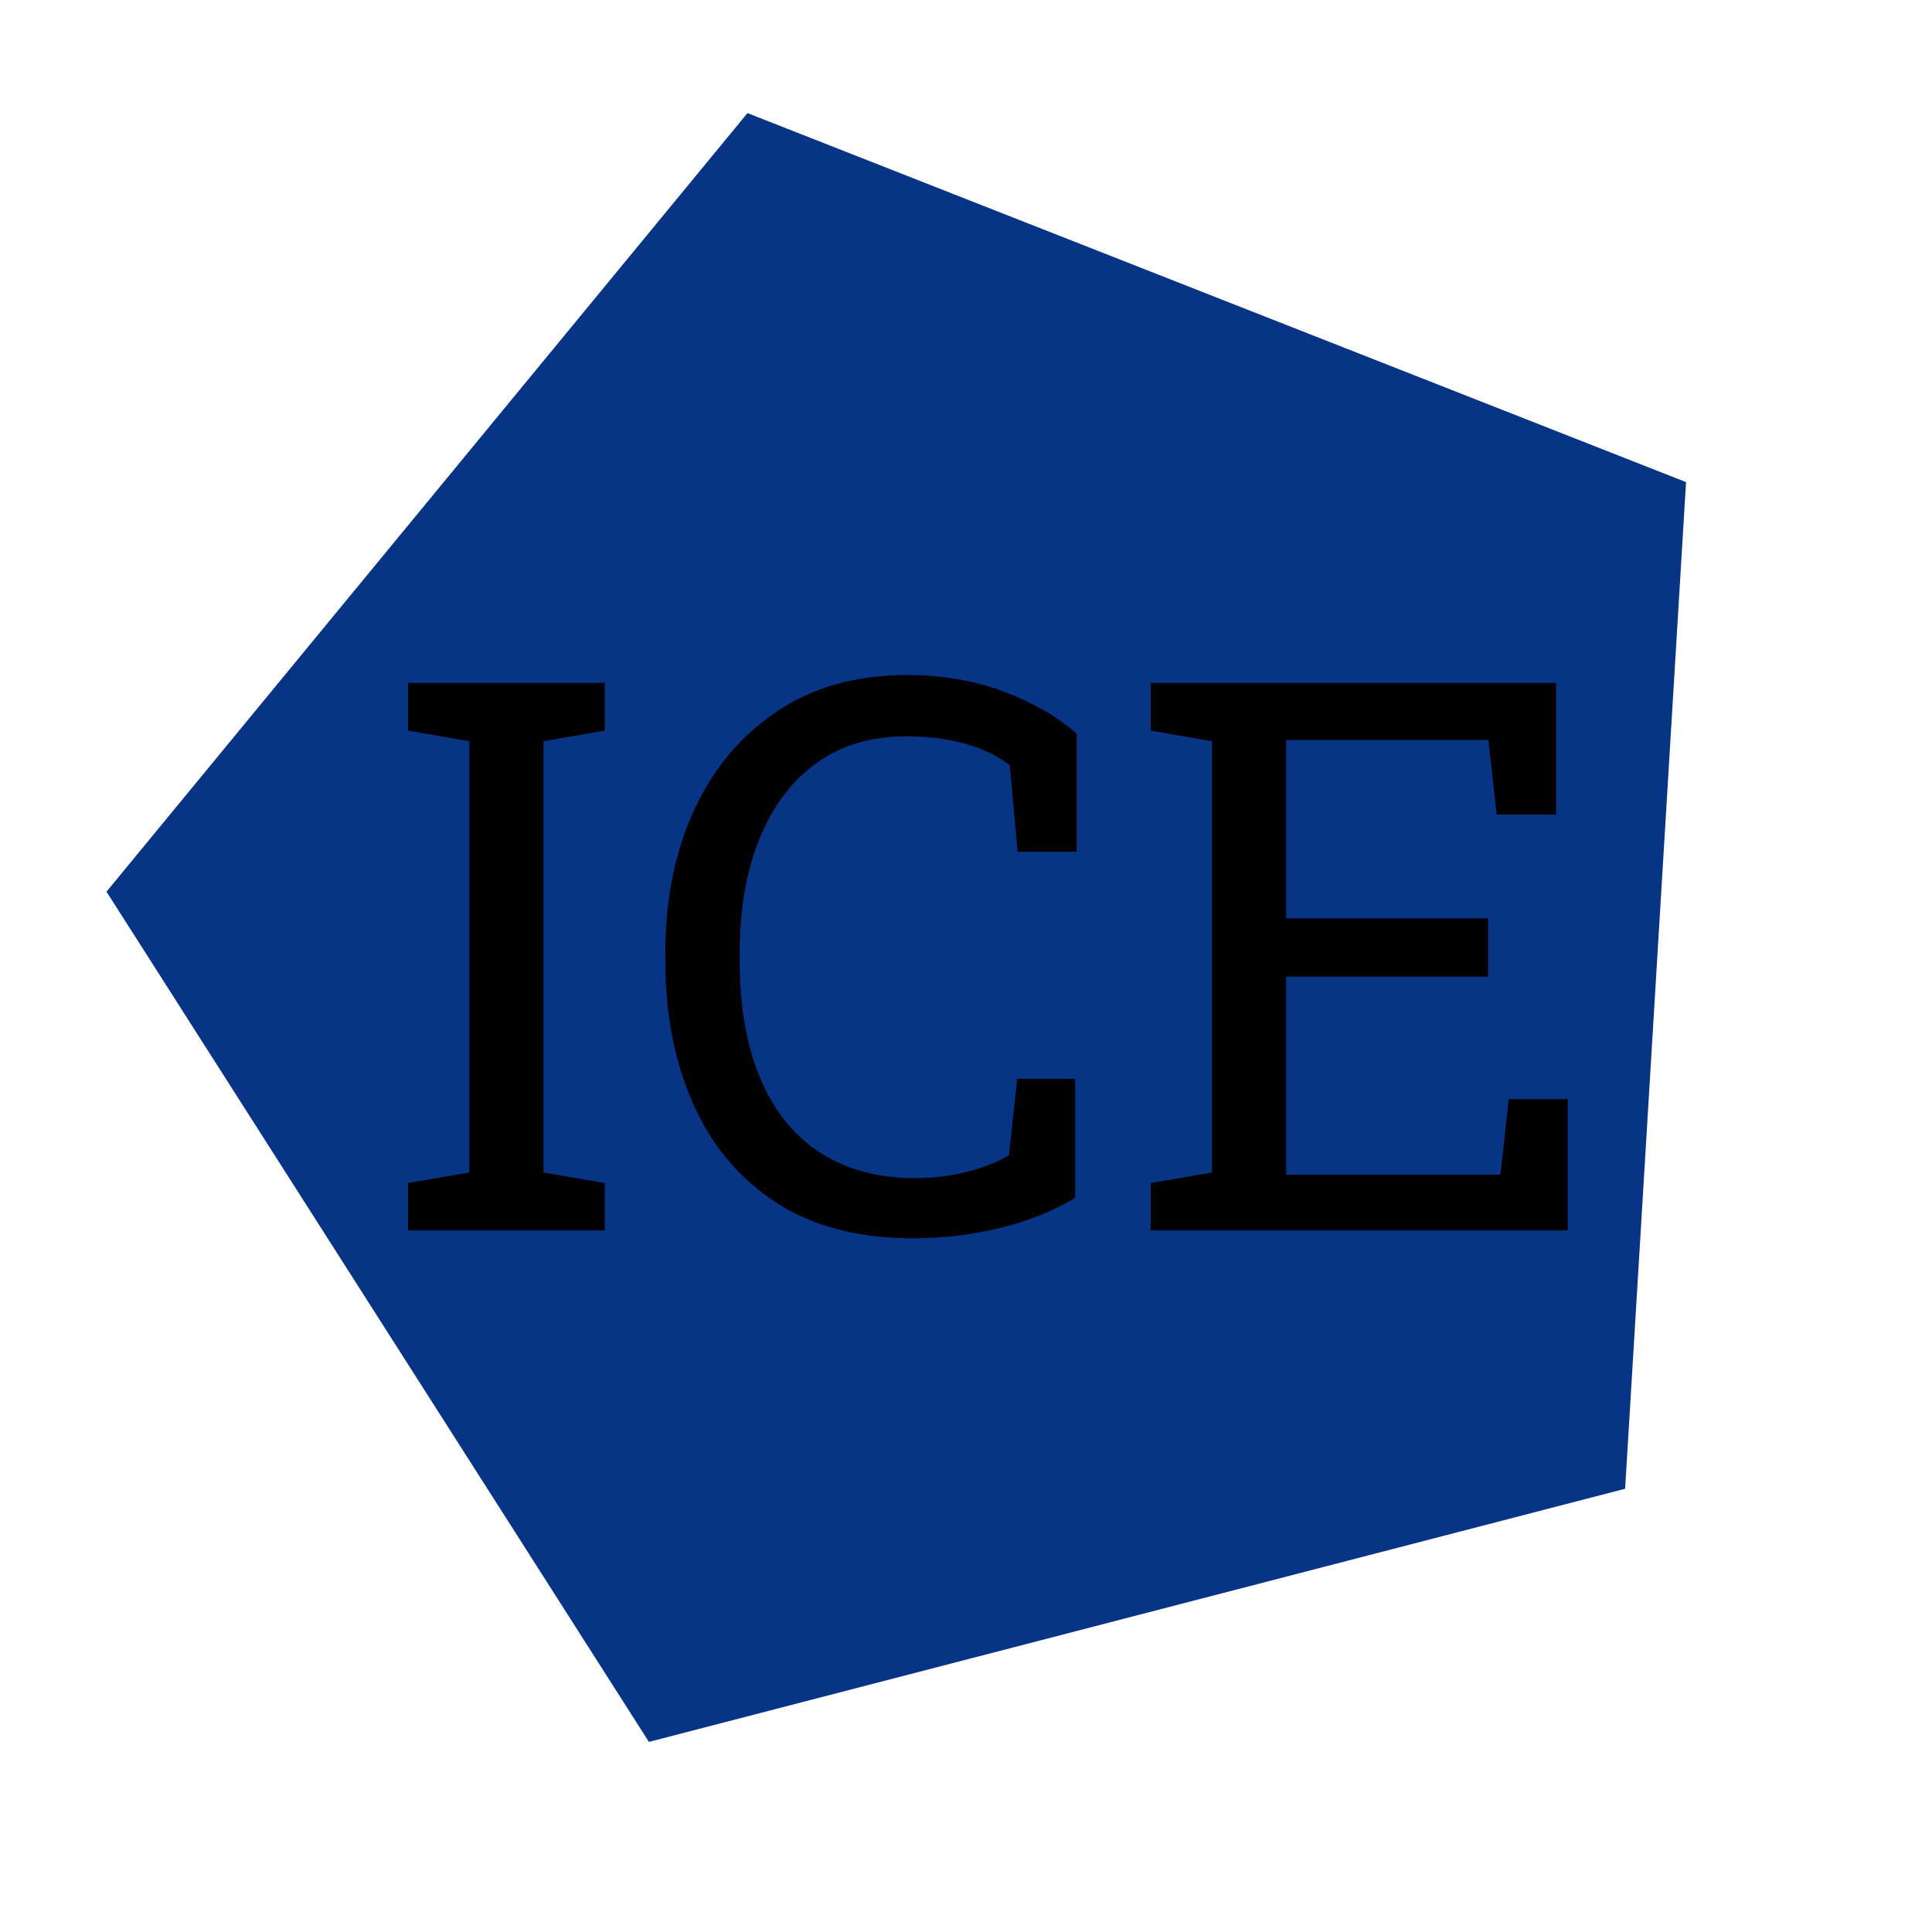 <?xml version="1.0" encoding="utf-8"?>
<svg viewBox="0 0 500 500" width="500" height="500" xmlns="http://www.w3.org/2000/svg" xmlns:bx="https://boxy-svg.com">
  <path d="M 703 312.984 L 914.15 466.393 L 833.498 714.615 L 572.502 714.615 L 491.85 466.393 Z" style="fill: rgb(8, 52, 133);" transform="matrix(0.968, -0.251, 0.251, 0.968, -565.615, -97.249)" bx:shape="n-gon 703 535 222.016 222.016 5 0 1@b30361a7"/>
  <path d="M 156.511 318.431 L 105.611 318.431 L 105.611 306.171 L 121.471 303.441 L 121.471 191.821 L 105.611 189.101 L 105.611 176.741 L 156.511 176.741 L 156.511 189.101 L 140.651 191.821 L 140.651 303.441 L 156.511 306.171 L 156.511 318.431 ZM 236.311 320.471 C 222.098 320.471 210.241 317.358 200.741 311.131 C 191.235 304.904 184.098 296.374 179.331 285.541 C 174.565 274.708 172.181 262.414 172.181 248.661 L 172.181 246.611 C 172.181 232.731 174.678 220.388 179.671 209.581 C 184.665 198.781 191.831 190.268 201.171 184.041 C 210.518 177.814 221.678 174.701 234.651 174.701 C 243.798 174.701 252.168 176.128 259.761 178.981 C 267.348 181.834 273.641 185.468 278.641 189.881 L 278.641 220.431 L 263.361 220.431 L 261.321 198.051 C 259.241 196.431 256.855 195.068 254.161 193.961 C 251.468 192.861 248.485 192.018 245.211 191.431 C 241.938 190.851 238.385 190.561 234.551 190.561 C 225.278 190.561 217.428 192.944 211.001 197.711 C 204.581 202.478 199.718 209.048 196.411 217.421 C 193.098 225.788 191.441 235.454 191.441 246.421 L 191.441 248.661 C 191.441 260.528 193.211 270.664 196.751 279.071 C 200.285 287.471 205.441 293.878 212.221 298.291 C 219.001 302.698 227.258 304.901 236.991 304.901 C 241.531 304.901 245.975 304.351 250.321 303.251 C 254.668 302.144 258.268 300.718 261.121 298.971 L 263.261 279.211 L 278.251 279.211 L 278.251 309.961 C 272.931 313.274 266.571 315.854 259.171 317.701 C 251.778 319.548 244.158 320.471 236.311 320.471 ZM 405.727 318.431 L 297.807 318.431 L 297.807 306.171 L 313.667 303.441 L 313.667 191.821 L 297.807 189.101 L 297.807 176.741 L 402.717 176.741 L 402.717 210.801 L 387.337 210.801 L 385.197 191.531 L 332.847 191.531 L 332.847 237.661 L 385.097 237.661 L 385.097 252.741 L 332.847 252.741 L 332.847 304.031 L 388.307 304.031 L 390.457 284.471 L 405.727 284.471 L 405.727 318.431 Z" transform="matrix(1, 0, 0, 1, 0, 0)" style="white-space: pre;"/>
</svg>